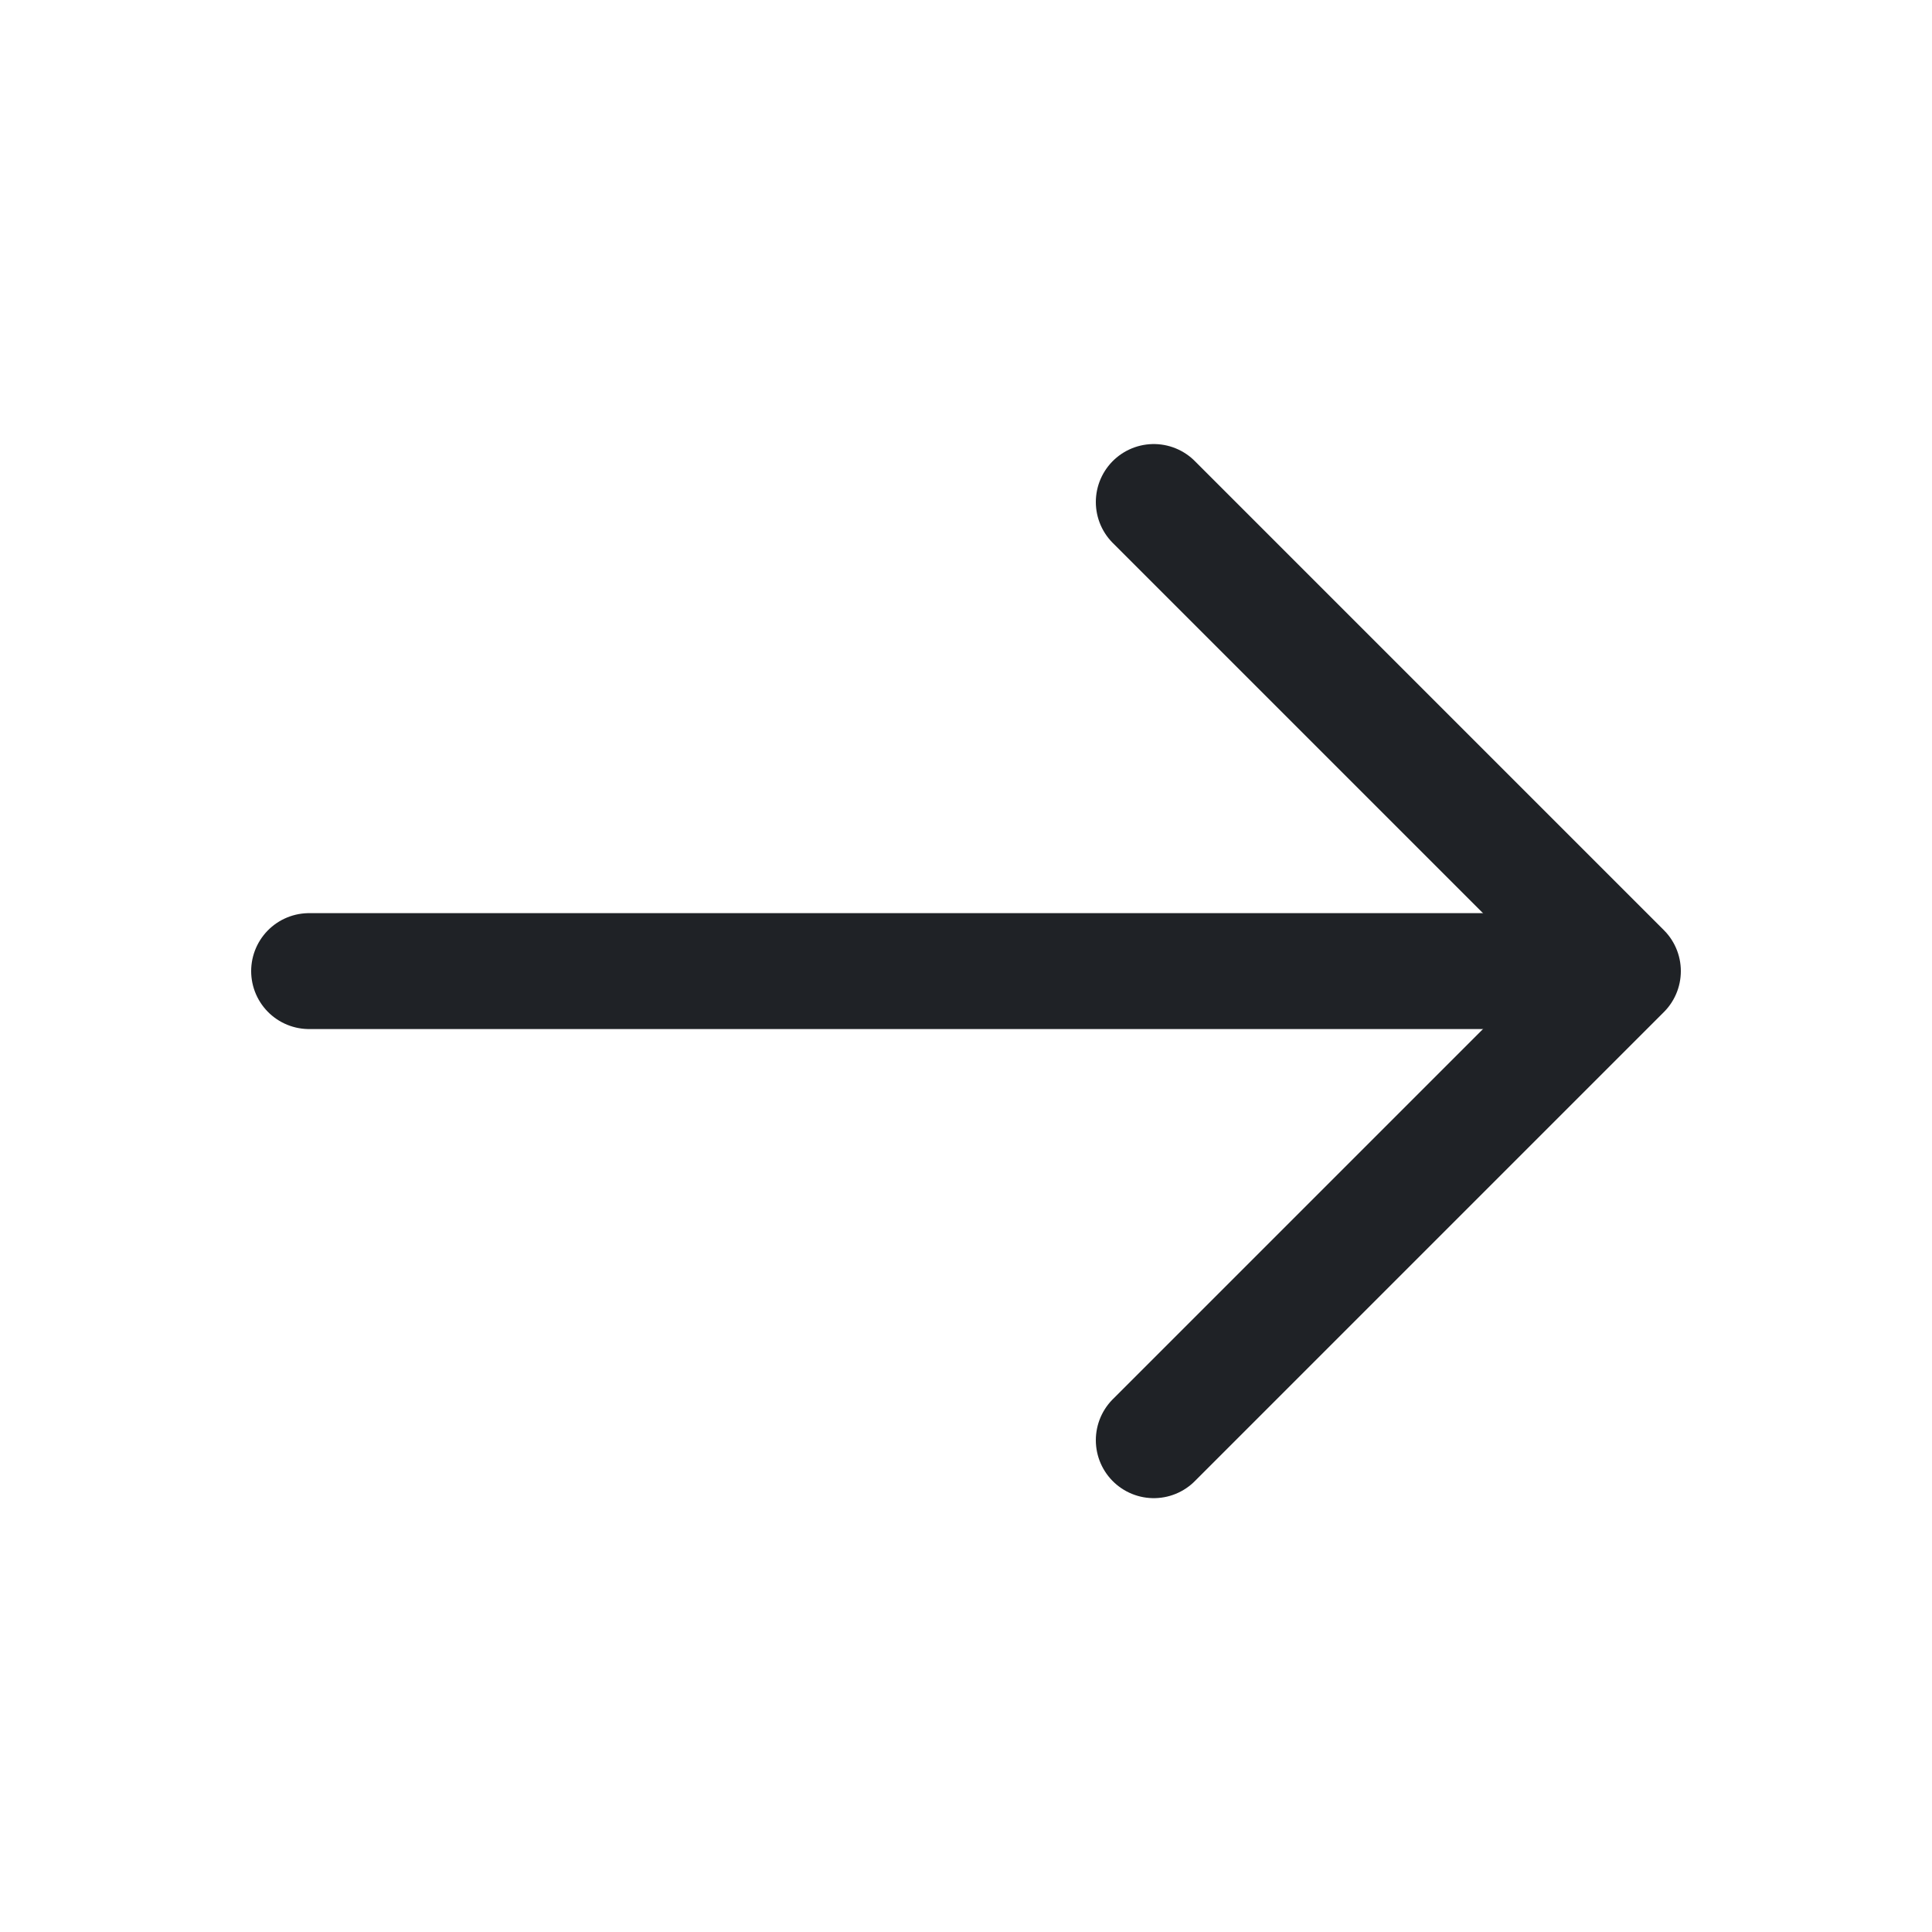 <svg width="25" height="25" viewBox="0 0 25 25" fill="none" xmlns="http://www.w3.org/2000/svg">
<path d="M14.93 6.496L21 12.566L14.93 18.636" stroke="#1F2226" stroke-width="1.5" stroke-miterlimit="10" stroke-linecap="round" stroke-linejoin="round"/>
<path d="M4 12.566H20.83" stroke="#1F2226" stroke-width="1.5" stroke-miterlimit="10" stroke-linecap="round" stroke-linejoin="round"/>
</svg>
